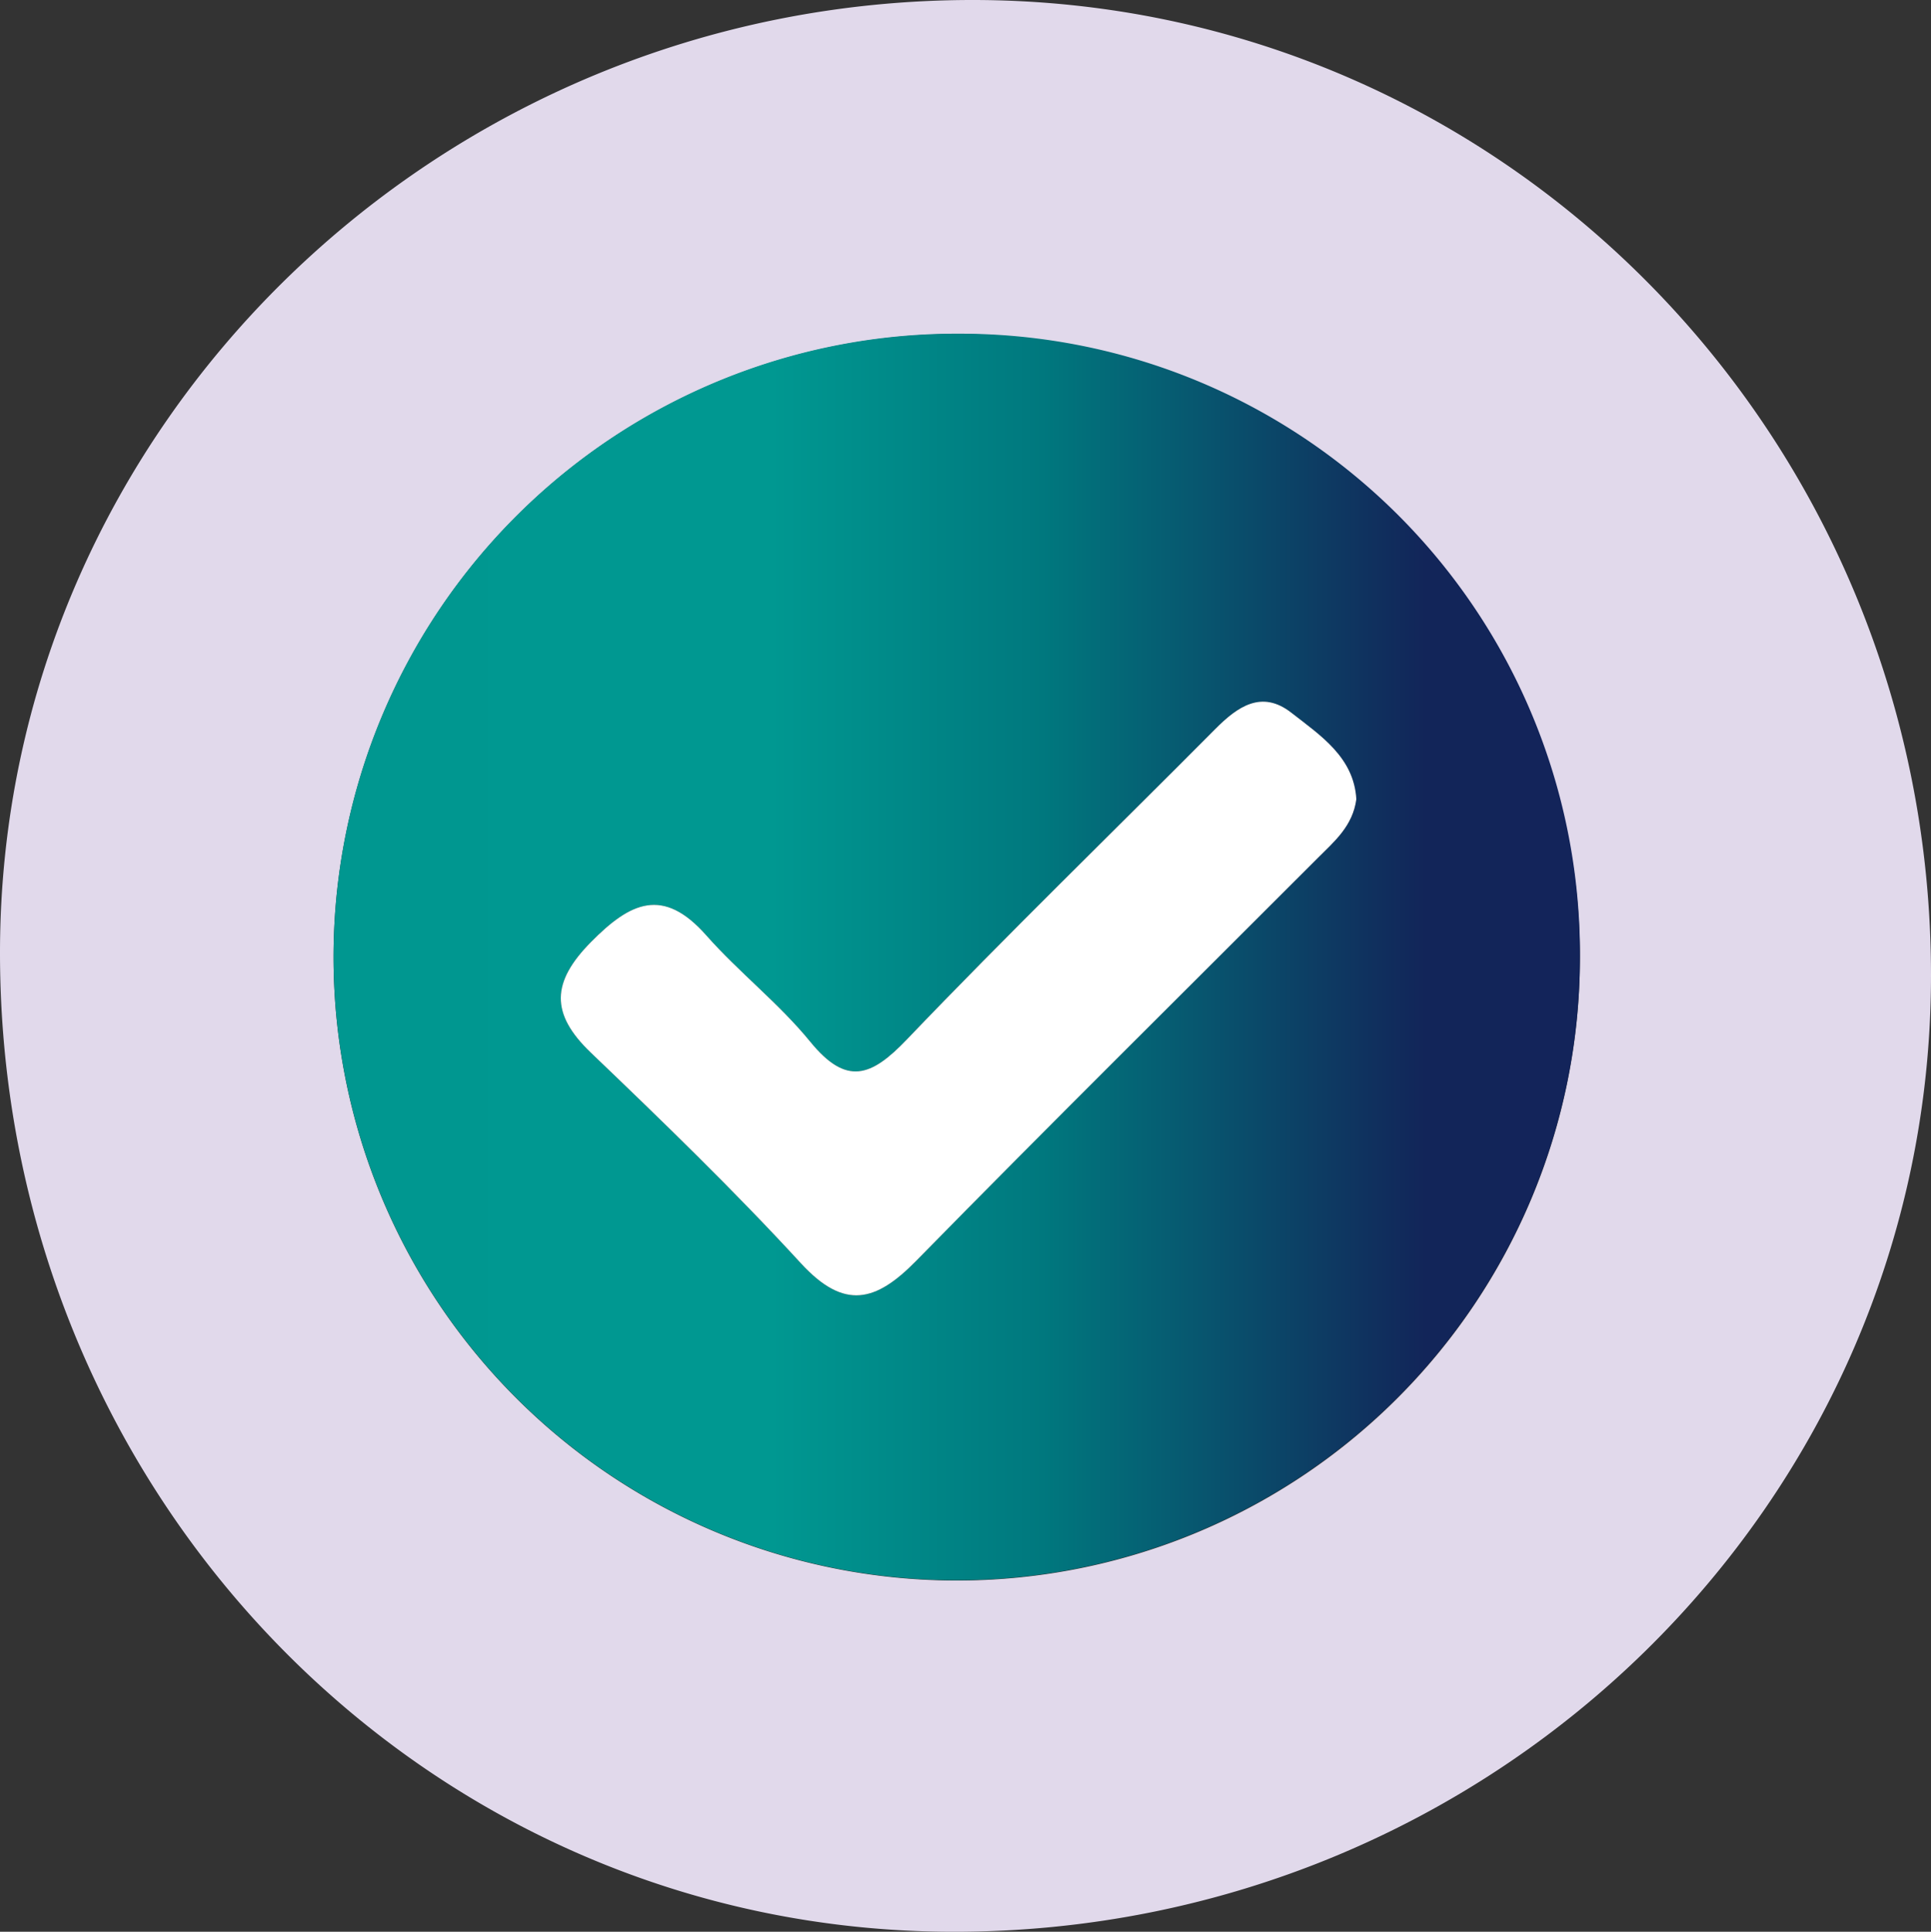 <svg xmlns="http://www.w3.org/2000/svg" xmlns:xlink="http://www.w3.org/1999/xlink" width="107.326" height="107.356" viewBox="0 0 107.326 107.356">
  <rect x="0" y="0" width="107.326" height="107.356" fill="#333333" stroke="none"/>
  <defs>
    <linearGradient id="linear-gradient" y1="0.5" x2="1" y2="0.5" gradientUnits="objectBoundingBox">
      <stop offset="0" stop-color="#009790"/>
      <stop offset="0.24" stop-color="#009891"/>
      <stop offset="0.35" stop-color="#009891"/>
      <stop offset="0.57" stop-color="#00787e"/>
      <stop offset="0.88" stop-color="#122559"/>
      <stop offset="1" stop-color="#13245a"/>
    </linearGradient>
  </defs>
  <g id="true" transform="translate(-6314.831 -1155.244)">
    <path id="Path_5771" data-name="Path 5771" d="M6368.911,1155.244c29.47.013,53.264,24.249,53.246,54.236-.018,29.349-24.357,53.142-54.339,53.12-29.386-.023-53.018-24.314-52.987-54.467C6314.861,1178.994,6339.158,1155.231,6368.911,1155.244Zm33.732,53.368a34.637,34.637,0,1,0-34.744,34.468A34.611,34.611,0,0,0,6402.643,1208.612Z" fill="#e1d9eb"/>
    <path id="Path_5772" data-name="Path 5772" d="M6402.643,1208.612a34.637,34.637,0,1,1-34.461-34.824A34.459,34.459,0,0,1,6402.643,1208.612Zm-12.426-8.954c-.138-2.325-1.985-3.535-3.615-4.806s-2.979-.347-4.225.907c-5.716,5.754-11.543,11.4-17.149,17.259-1.984,2.073-3.352,2.585-5.365.117-1.734-2.126-3.955-3.848-5.778-5.91-2.4-2.716-4.228-1.837-6.411.375s-2.267,3.976-.01,6.139c3.981,3.816,7.955,7.654,11.682,11.712,2.412,2.625,4.167,2.147,6.406-.136,7.382-7.528,14.882-14.94,22.333-22.4C6389,1202,6390.018,1201.151,6390.217,1199.658Z" fill="url(#linear-gradient)"/>
    <path id="Path_5773" data-name="Path 5773" d="M6390.217,1199.658c-.2,1.493-1.219,2.343-2.132,3.257-7.451,7.46-14.951,14.872-22.333,22.4-2.239,2.283-3.994,2.761-6.406.136-3.727-4.058-7.7-7.9-11.682-11.712-2.257-2.163-2.181-3.918.01-6.139s4.011-3.091,6.411-.375c1.823,2.062,4.044,3.784,5.778,5.91,2.013,2.468,3.381,1.956,5.365-.117,5.606-5.859,11.433-11.505,17.149-17.259,1.246-1.254,2.584-2.186,4.225-.907S6390.079,1197.333,6390.217,1199.658Z" fill="#fff"/>
  </g>
</svg>
